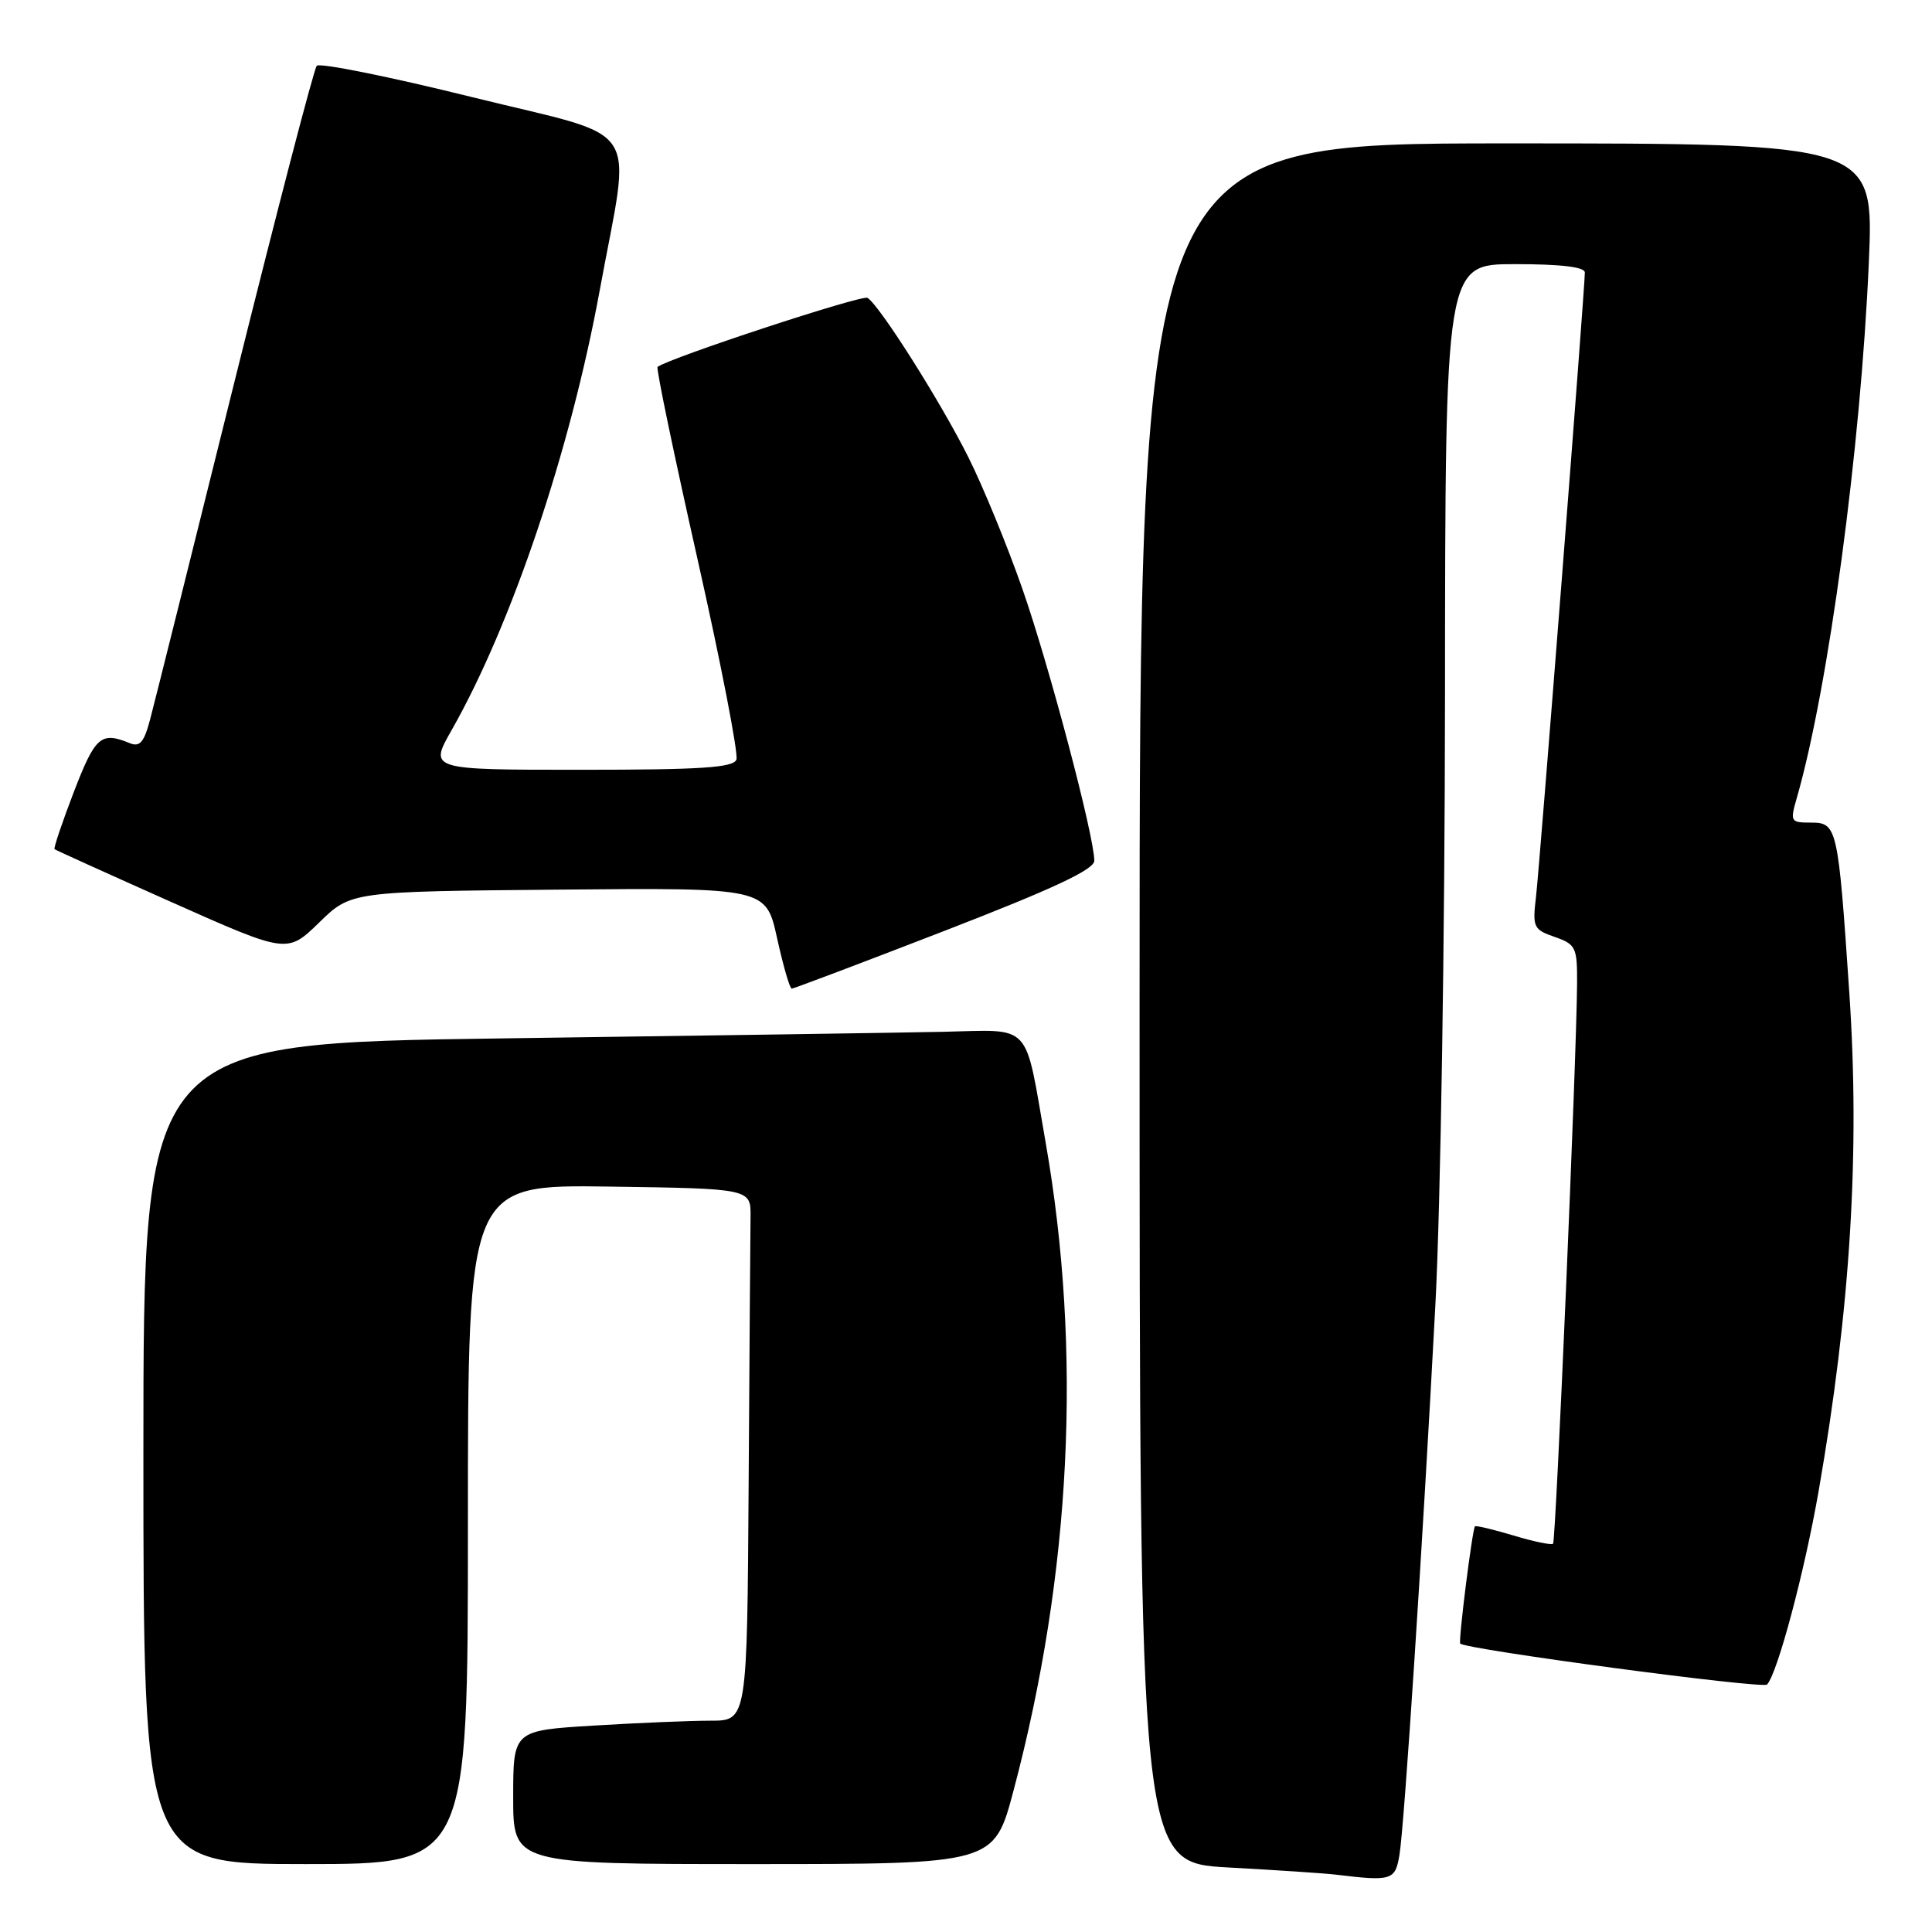 <?xml version="1.0" encoding="UTF-8" standalone="no"?>
<!DOCTYPE svg PUBLIC "-//W3C//DTD SVG 1.1//EN" "http://www.w3.org/Graphics/SVG/1.1/DTD/svg11.dtd" >
<svg xmlns="http://www.w3.org/2000/svg" xmlns:xlink="http://www.w3.org/1999/xlink" version="1.1" viewBox="0 0 256 256">
 <g >
 <path fill="currentColor"
d=" M 185.44 245.75 C 186.09 241.77 188.51 204.72 190.19 173.00 C 190.89 159.90 191.45 124.17 191.47 92.25 C 191.50 35.00 191.50 35.00 200.75 35.00 C 206.86 35.00 210.00 35.38 210.00 36.11 C 210.00 38.24 204.03 114.54 203.53 118.81 C 203.05 122.87 203.19 123.17 206.01 124.15 C 208.81 125.13 209.00 125.52 208.97 130.35 C 208.91 140.15 206.16 204.17 205.79 204.55 C 205.58 204.76 203.22 204.27 200.54 203.46 C 197.86 202.66 195.57 202.11 195.44 202.25 C 195.09 202.64 193.22 217.46 193.49 217.78 C 194.14 218.55 233.57 223.82 234.14 223.21 C 235.52 221.75 239.12 208.25 240.98 197.56 C 245.20 173.36 246.47 152.65 245.04 131.50 C 243.56 109.56 243.43 109.00 239.96 109.00 C 237.25 109.00 237.18 108.87 238.08 105.75 C 242.28 91.17 246.57 59.28 247.63 34.75 C 248.31 19.00 248.31 19.00 199.66 19.00 C 151.00 19.00 151.00 19.00 151.00 132.90 C 151.00 246.80 151.00 246.80 162.75 247.45 C 169.21 247.80 175.62 248.23 177.00 248.40 C 184.44 249.30 184.88 249.16 185.44 245.75 Z  M 62.00 201.98 C 62.00 156.96 62.00 156.96 80.75 157.23 C 99.50 157.50 99.50 157.50 99.45 161.25 C 99.42 163.31 99.31 179.18 99.20 196.50 C 99.00 228.00 99.00 228.00 94.16 228.00 C 91.49 228.00 84.52 228.29 78.66 228.65 C 68.00 229.30 68.00 229.30 68.00 238.15 C 68.00 247.00 68.00 247.00 99.86 247.00 C 131.72 247.00 131.72 247.00 134.30 237.25 C 141.95 208.45 143.40 179.05 138.55 151.37 C 135.71 135.16 136.92 136.47 124.91 136.72 C 119.19 136.84 93.01 137.23 66.75 137.59 C 19.00 138.24 19.00 138.24 19.00 192.62 C 19.00 247.00 19.00 247.00 40.50 247.00 C 62.00 247.00 62.00 247.00 62.00 201.98 Z  M 125.18 123.33 C 139.52 117.78 145.00 115.22 145.00 114.05 C 145.00 110.81 139.02 88.19 135.49 78.08 C 133.49 72.34 130.26 64.47 128.31 60.58 C 124.63 53.22 116.55 40.46 114.95 39.47 C 114.23 39.02 88.64 47.44 87.13 48.62 C 86.92 48.78 89.31 60.25 92.43 74.11 C 95.55 87.97 97.86 99.91 97.58 100.65 C 97.17 101.72 92.90 102.00 76.96 102.00 C 56.85 102.00 56.85 102.00 59.84 96.75 C 67.81 82.73 75.58 59.65 79.46 38.50 C 83.65 15.66 85.56 18.56 62.56 12.87 C 51.62 10.16 42.35 8.29 41.97 8.72 C 41.59 9.15 36.70 27.95 31.09 50.50 C 25.49 73.05 20.45 93.23 19.89 95.33 C 19.09 98.37 18.52 99.02 17.19 98.47 C 13.38 96.91 12.63 97.56 9.80 104.89 C 8.24 108.96 7.08 112.39 7.23 112.52 C 7.38 112.65 14.37 115.81 22.78 119.56 C 38.05 126.36 38.05 126.36 42.28 122.25 C 46.50 118.13 46.50 118.13 74.00 117.88 C 101.50 117.63 101.50 117.63 102.97 124.32 C 103.78 127.99 104.65 131.00 104.91 131.00 C 105.16 131.00 114.29 127.55 125.18 123.33 Z "/>
</g>
</svg>